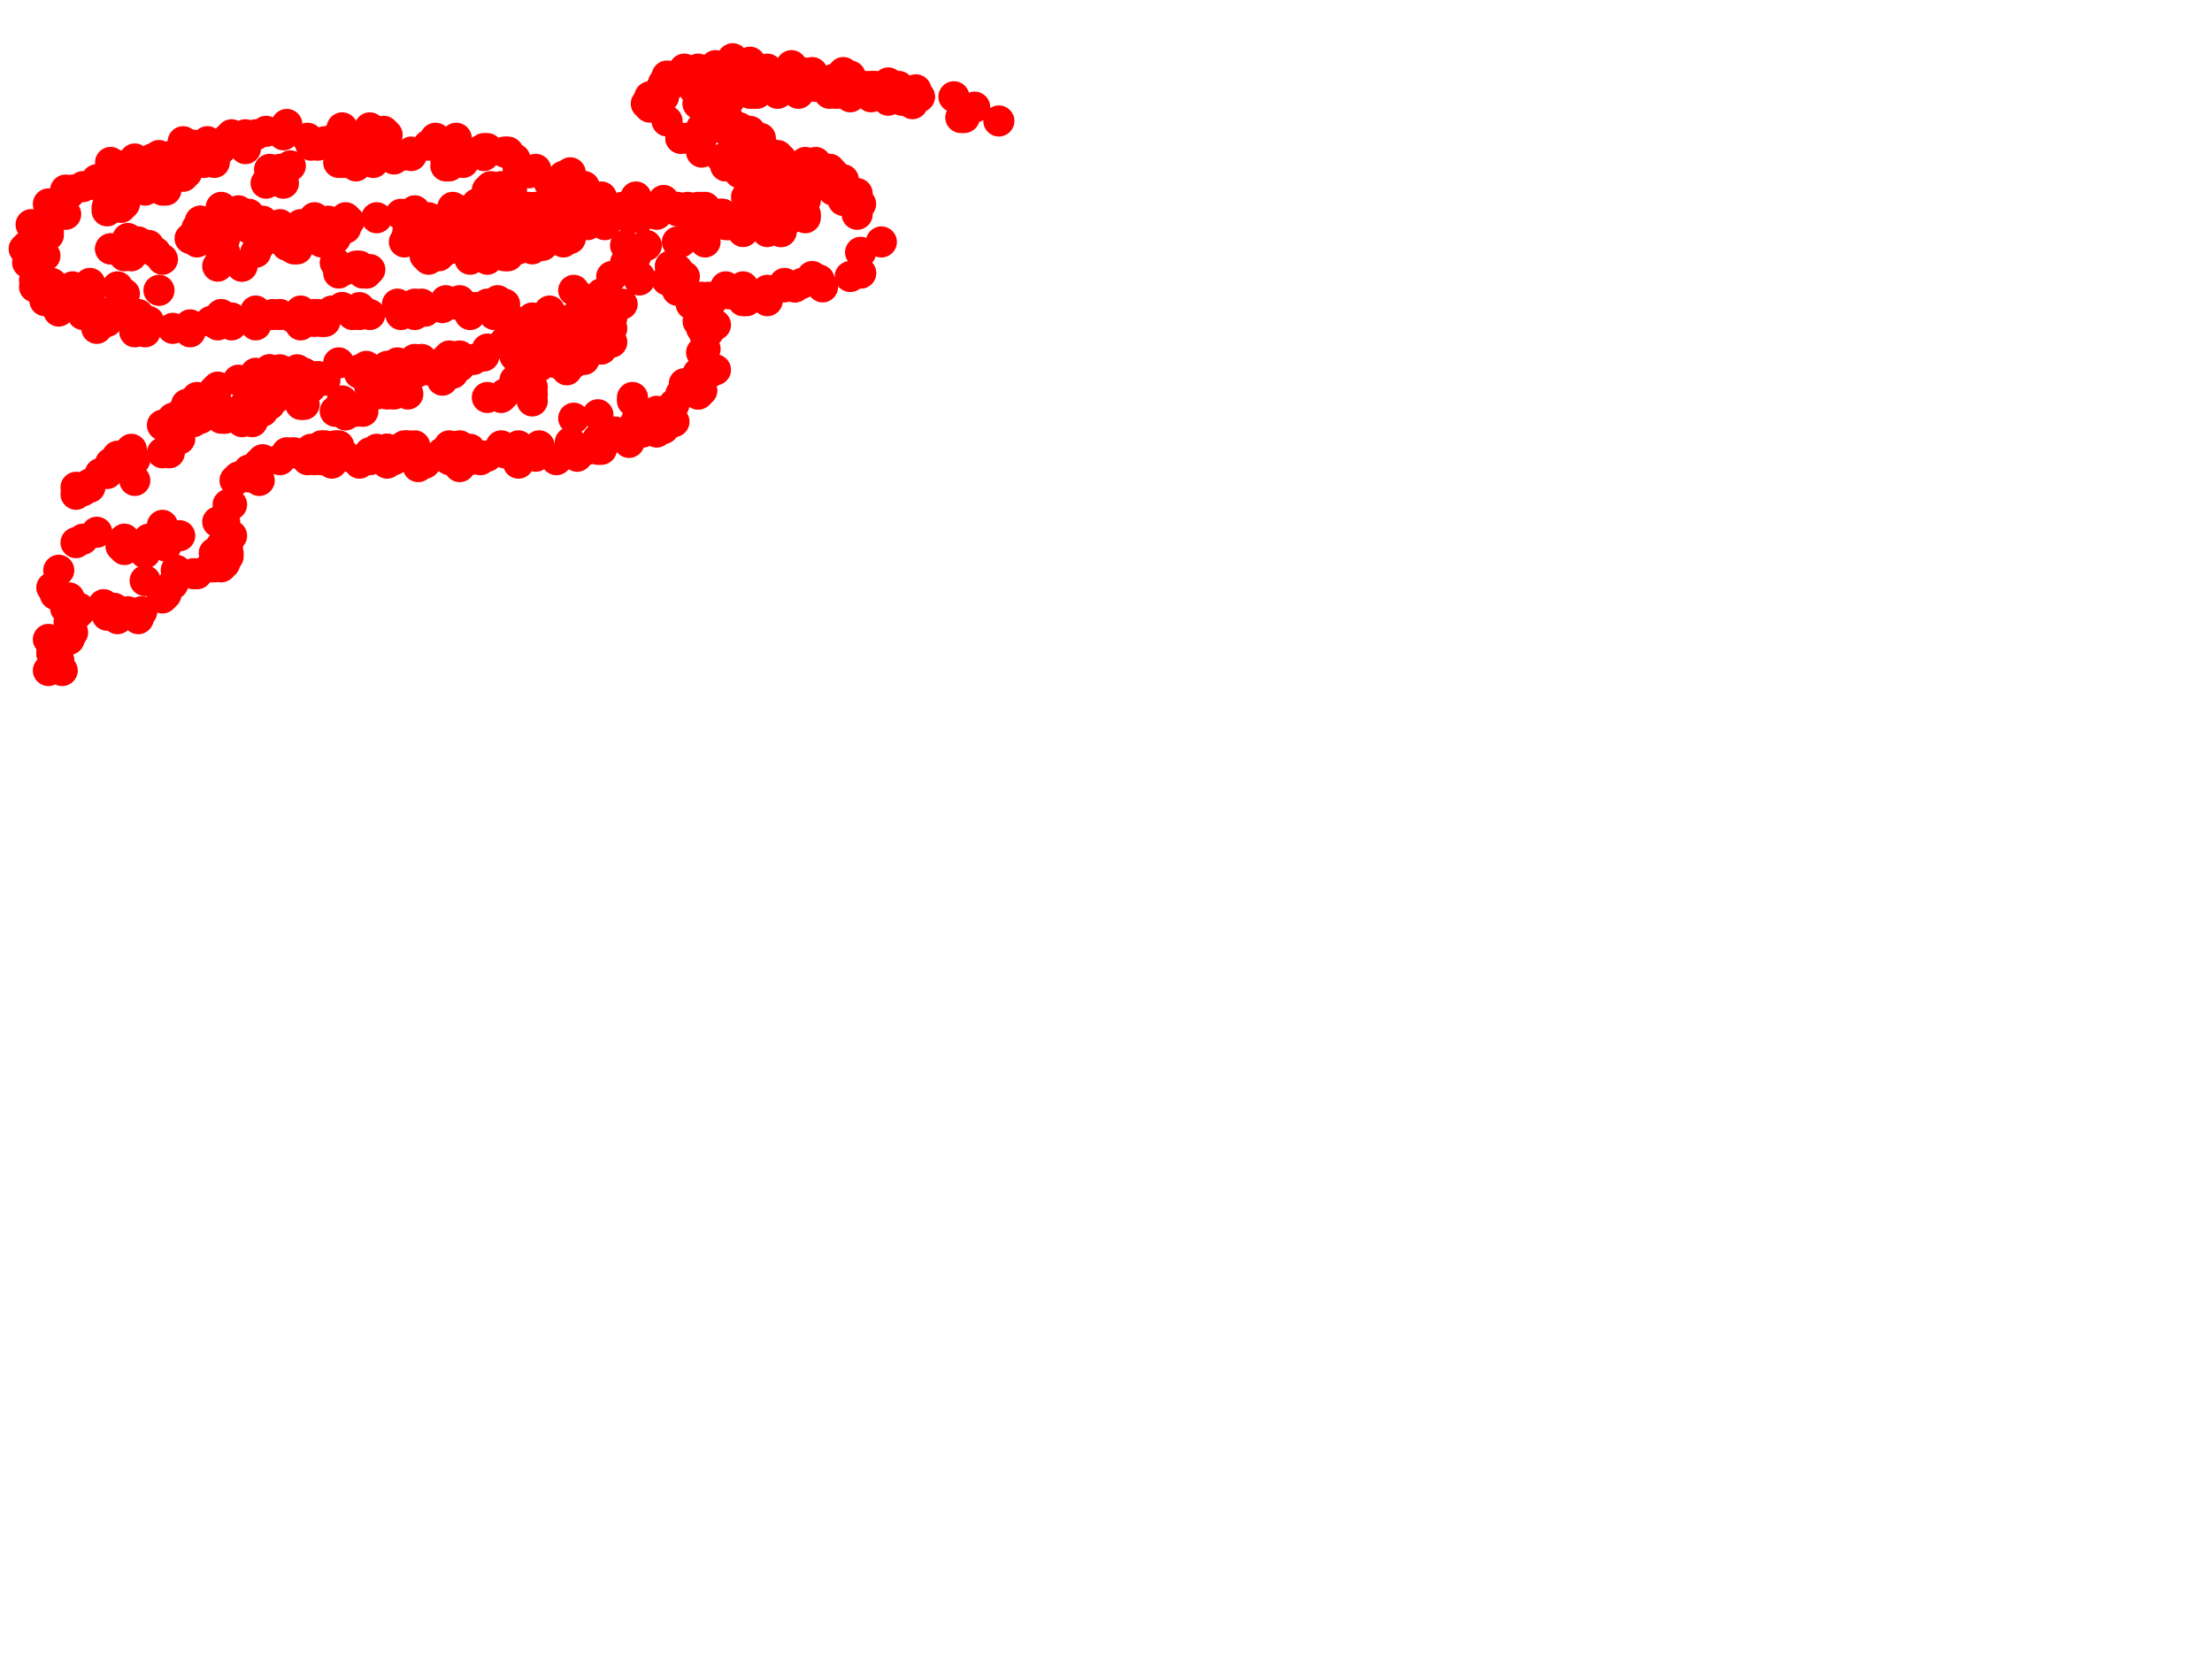 <svg xmlns='http://www.w3.org/2000/svg' version='1.1' width='640' height='480'>
     <g stroke='red' stroke-width='1' fill='red'>
        <circle cx='216' cy='57' r='4'/>
        <circle cx='19' cy='62' r='4'/>
        <circle cx='74' cy='73' r='4'/>
        <circle cx='82' cy='39' r='4'/>
        <circle cx='229' cy='52' r='4'/>
        <circle cx='61' cy='93' r='4'/>
        <circle cx='13' cy='87' r='4'/>
        <circle cx='28' cy='94' r='4'/>
        <circle cx='40' cy='70' r='4'/>
        <circle cx='78' cy='109' r='4'/>
        <circle cx='115' cy='105' r='4'/>
        <circle cx='218' cy='50' r='4'/>
        <circle cx='97' cy='69' r='4'/>
        <circle cx='228' cy='60' r='4'/>
        <circle cx='116' cy='45' r='4'/>
        <circle cx='165' cy='94' r='4'/>
        <circle cx='38' cy='92' r='4'/>
        <circle cx='61' cy='164' r='4'/>
        <circle cx='156' cy='67' r='4'/>
        <circle cx='202' cy='30' r='4'/>
        <circle cx='220' cy='61' r='4'/>
        <circle cx='32' cy='72' r='4'/>
        <circle cx='136' cy='73' r='4'/>
        <circle cx='209' cy='62' r='4'/>
        <circle cx='126' cy='41' r='4'/>
        <circle cx='39' cy='158' r='4'/>
        <circle cx='154' cy='68' r='4'/>
        <circle cx='235' cy='80' r='4'/>
        <circle cx='91' cy='93' r='4'/>
        <circle cx='211' cy='26' r='4'/>
        <circle cx='218' cy='86' r='4'/>
        <circle cx='96' cy='90' r='4'/>
        <circle cx='192' cy='28' r='4'/>
        <circle cx='203' cy='22' r='4'/>
        <circle cx='18' cy='194' r='4'/>
        <circle cx='208' cy='36' r='4'/>
        <circle cx='128' cy='43' r='4'/>
        <circle cx='163' cy='68' r='4'/>
        <circle cx='207' cy='94' r='4'/>
        <circle cx='76' cy='133' r='4'/>
        <circle cx='72' cy='138' r='4'/>
        <circle cx='177' cy='95' r='4'/>
        <circle cx='266' cy='28' r='4'/>
        <circle cx='229' cy='63' r='4'/>
        <circle cx='61' cy='68' r='4'/>
        <circle cx='69' cy='110' r='4'/>
        <circle cx='94' cy='41' r='4'/>
        <circle cx='83' cy='71' r='4'/>
        <circle cx='125' cy='67' r='4'/>
        <circle cx='161' cy='133' r='4'/>
        <circle cx='41' cy='72' r='4'/>
        <circle cx='63' cy='93' r='4'/>
        <circle cx='95' cy='64' r='4'/>
        <circle cx='36' cy='59' r='4'/>
        <circle cx='154' cy='112' r='4'/>
        <circle cx='121' cy='135' r='4'/>
        <circle cx='53' cy='51' r='4'/>
        <circle cx='223' cy='53' r='4'/>
        <circle cx='19' cy='56' r='4'/>
        <circle cx='106' cy='106' r='4'/>
        <circle cx='86' cy='107' r='4'/>
        <circle cx='222' cy='44' r='4'/>
        <circle cx='249' cy='79' r='4'/>
        <circle cx='159' cy='92' r='4'/>
        <circle cx='56' cy='42' r='4'/>
        <circle cx='220' cy='42' r='4'/>
        <circle cx='17' cy='90' r='4'/>
        <circle cx='37' cy='177' r='4'/>
        <circle cx='203' cy='60' r='4'/>
        <circle cx='19' cy='88' r='4'/>
        <circle cx='210' cy='63' r='4'/>
        <circle cx='213' cy='39' r='4'/>
        <circle cx='51' cy='165' r='4'/>
        <circle cx='241' cy='55' r='4'/>
        <circle cx='20' cy='56' r='4'/>
        <circle cx='19' cy='55' r='4'/>
        <circle cx='43' cy='71' r='4'/>
        <circle cx='227' cy='64' r='4'/>
        <circle cx='206' cy='24' r='4'/>
        <circle cx='107' cy='37' r='4'/>
        <circle cx='145' cy='129' r='4'/>
        <circle cx='242' cy='27' r='4'/>
        <circle cx='222' cy='84' r='4'/>
        <circle cx='120' cy='129' r='4'/>
        <circle cx='103' cy='119' r='4'/>
        <circle cx='88' cy='112' r='4'/>
        <circle cx='241' cy='23' r='4'/>
        <circle cx='103' cy='48' r='4'/>
        <circle cx='75' cy='71' r='4'/>
        <circle cx='232' cy='24' r='4'/>
        <circle cx='63' cy='94' r='4'/>
        <circle cx='45' cy='52' r='4'/>
        <circle cx='130' cy='68' r='4'/>
        <circle cx='244' cy='58' r='4'/>
        <circle cx='89' cy='133' r='4'/>
        <circle cx='35' cy='48' r='4'/>
        <circle cx='117' cy='70' r='4'/>
        <circle cx='186' cy='125' r='4'/>
        <circle cx='29' cy='137' r='4'/>
        <circle cx='100' cy='78' r='4'/>
        <circle cx='181' cy='71' r='4'/>
        <circle cx='47' cy='131' r='4'/>
        <circle cx='67' cy='92' r='4'/>
        <circle cx='124' cy='72' r='4'/>
        <circle cx='173' cy='130' r='4'/>
        <circle cx='94' cy='68' r='4'/>
        <circle cx='101' cy='64' r='4'/>
        <circle cx='154' cy='116' r='4'/>
        <circle cx='109' cy='45' r='4'/>
        <circle cx='221' cy='24' r='4'/>
        <circle cx='167' cy='95' r='4'/>
        <circle cx='178' cy='125' r='4'/>
        <circle cx='150' cy='49' r='4'/>
        <circle cx='106' cy='79' r='4'/>
        <circle cx='209' cy='46' r='4'/>
        <circle cx='149' cy='110' r='4'/>
        <circle cx='79' cy='91' r='4'/>
        <circle cx='224' cy='55' r='4'/>
        <circle cx='37' cy='50' r='4'/>
        <circle cx='120' cy='107' r='4'/>
        <circle cx='204' cy='97' r='4'/>
        <circle cx='217' cy='38' r='4'/>
        <circle cx='197' cy='40' r='4'/>
        <circle cx='166' cy='58' r='4'/>
        <circle cx='182' cy='128' r='4'/>
        <circle cx='167' cy='57' r='4'/>
        <circle cx='74' cy='39' r='4'/>
        <circle cx='17' cy='191' r='4'/>
        <circle cx='131' cy='71' r='4'/>
        <circle cx='133' cy='106' r='4'/>
        <circle cx='138' cy='59' r='4'/>
        <circle cx='170' cy='130' r='4'/>
        <circle cx='75' cy='139' r='4'/>
        <circle cx='24' cy='142' r='4'/>
        <circle cx='70' cy='41' r='4'/>
        <circle cx='29' cy='94' r='4'/>
        <circle cx='47' cy='123' r='4'/>
        <circle cx='200' cy='63' r='4'/>
        <circle cx='19' cy='176' r='4'/>
        <circle cx='26' cy='140' r='4'/>
        <circle cx='141' cy='115' r='4'/>
        <circle cx='195' cy='117' r='4'/>
        <circle cx='60' cy='41' r='4'/>
        <circle cx='173' cy='93' r='4'/>
        <circle cx='97' cy='131' r='4'/>
        <circle cx='41' cy='95' r='4'/>
        <circle cx='70' cy='120' r='4'/>
        <circle cx='45' cy='51' r='4'/>
        <circle cx='129' cy='63' r='4'/>
        <circle cx='188' cy='28' r='4'/>
        <circle cx='85' cy='92' r='4'/>
        <circle cx='130' cy='103' r='4'/>
        <circle cx='182' cy='63' r='4'/>
        <circle cx='167' cy='55' r='4'/>
        <circle cx='68' cy='139' r='4'/>
        <circle cx='104' cy='108' r='4'/>
        <circle cx='240' cy='49' r='4'/>
        <circle cx='100' cy='65' r='4'/>
        <circle cx='129' cy='42' r='4'/>
        <circle cx='55' cy='43' r='4'/>
        <circle cx='31' cy='137' r='4'/>
        <circle cx='203' cy='107' r='4'/>
        <circle cx='135' cy='67' r='4'/>
        <circle cx='167' cy='132' r='4'/>
        <circle cx='130' cy='133' r='4'/>
        <circle cx='193' cy='35' r='4'/>
        <circle cx='71' cy='117' r='4'/>
        <circle cx='145' cy='58' r='4'/>
        <circle cx='141' cy='101' r='4'/>
        <circle cx='83' cy='131' r='4'/>
        <circle cx='120' cy='104' r='4'/>
        <circle cx='65' cy='69' r='4'/>
        <circle cx='150' cy='49' r='4'/>
        <circle cx='184' cy='74' r='4'/>
        <circle cx='206' cy='94' r='4'/>
        <circle cx='215' cy='83' r='4'/>
        <circle cx='36' cy='85' r='4'/>
        <circle cx='252' cy='25' r='4'/>
        <circle cx='222' cy='67' r='4'/>
        <circle cx='261' cy='29' r='4'/>
        <circle cx='202' cy='93' r='4'/>
        <circle cx='105' cy='119' r='4'/>
        <circle cx='198' cy='111' r='4'/>
        <circle cx='40' cy='179' r='4'/>
        <circle cx='56' cy='166' r='4'/>
        <circle cx='60' cy='120' r='4'/>
        <circle cx='48' cy='55' r='4'/>
        <circle cx='47' cy='55' r='4'/>
        <circle cx='264' cy='30' r='4'/>
        <circle cx='209' cy='30' r='4'/>
        <circle cx='43' cy='93' r='4'/>
        <circle cx='99' cy='89' r='4'/>
        <circle cx='231' cy='57' r='4'/>
        <circle cx='203' cy='89' r='4'/>
        <circle cx='12' cy='80' r='4'/>
        <circle cx='81' cy='133' r='4'/>
        <circle cx='176' cy='92' r='4'/>
        <circle cx='104' cy='134' r='4'/>
        <circle cx='120' cy='108' r='4'/>
        <circle cx='157' cy='60' r='4'/>
        <circle cx='136' cy='133' r='4'/>
        <circle cx='128' cy='105' r='4'/>
        <circle cx='94' cy='110' r='4'/>
        <circle cx='225' cy='45' r='4'/>
        <circle cx='104' cy='118' r='4'/>
        <circle cx='158' cy='70' r='4'/>
        <circle cx='63' cy='77' r='4'/>
        <circle cx='43' cy='52' r='4'/>
        <circle cx='166' cy='84' r='4'/>
        <circle cx='80' cy='115' r='4'/>
        <circle cx='174' cy='130' r='4'/>
        <circle cx='77' cy='67' r='4'/>
        <circle cx='22' cy='178' r='4'/>
        <circle cx='37' cy='69' r='4'/>
        <circle cx='66' cy='146' r='4'/>
        <circle cx='215' cy='39' r='4'/>
        <circle cx='227' cy='83' r='4'/>
        <circle cx='216' cy='42' r='4'/>
        <circle cx='14' cy='194' r='4'/>
        <circle cx='112' cy='134' r='4'/>
        <circle cx='81' cy='107' r='4'/>
        <circle cx='93' cy='69' r='4'/>
        <circle cx='36' cy='156' r='4'/>
        <circle cx='123' cy='67' r='4'/>
        <circle cx='249' cy='79' r='4'/>
        <circle cx='90' cy='42' r='4'/>
        <circle cx='174' cy='89' r='4'/>
        <circle cx='72' cy='66' r='4'/>
        <circle cx='61' cy='66' r='4'/>
        <circle cx='214' cy='37' r='4'/>
        <circle cx='218' cy='54' r='4'/>
        <circle cx='214' cy='64' r='4'/>
        <circle cx='21' cy='55' r='4'/>
        <circle cx='54' cy='50' r='4'/>
        <circle cx='169' cy='104' r='4'/>
        <circle cx='192' cy='121' r='4'/>
        <circle cx='118' cy='90' r='4'/>
        <circle cx='64' cy='158' r='4'/>
        <circle cx='15' cy='189' r='4'/>
        <circle cx='129' cy='87' r='4'/>
        <circle cx='67' cy='146' r='4'/>
        <circle cx='111' cy='112' r='4'/>
        <circle cx='202' cy='30' r='4'/>
        <circle cx='19' cy='174' r='4'/>
        <circle cx='48' cy='172' r='4'/>
        <circle cx='98' cy='129' r='4'/>
        <circle cx='36' cy='56' r='4'/>
        <circle cx='263' cy='27' r='4'/>
        <circle cx='162' cy='54' r='4'/>
        <circle cx='135' cy='67' r='4'/>
        <circle cx='164' cy='97' r='4'/>
        <circle cx='249' cy='59' r='4'/>
        <circle cx='138' cy='74' r='4'/>
        <circle cx='66' cy='156' r='4'/>
        <circle cx='140' cy='45' r='4'/>
        <circle cx='86' cy='72' r='4'/>
        <circle cx='70' cy='122' r='4'/>
        <circle cx='225' cy='62' r='4'/>
        <circle cx='10' cy='83' r='4'/>
        <circle cx='133' cy='135' r='4'/>
        <circle cx='226' cy='57' r='4'/>
        <circle cx='207' cy='36' r='4'/>
        <circle cx='67' cy='94' r='4'/>
        <circle cx='217' cy='42' r='4'/>
        <circle cx='211' cy='38' r='4'/>
        <circle cx='146' cy='88' r='4'/>
        <circle cx='154' cy='72' r='4'/>
        <circle cx='146' cy='44' r='4'/>
        <circle cx='204' cy='60' r='4'/>
        <circle cx='166' cy='105' r='4'/>
        <circle cx='181' cy='126' r='4'/>
        <circle cx='104' cy='91' r='4'/>
        <circle cx='109' cy='130' r='4'/>
        <circle cx='210' cy='29' r='4'/>
        <circle cx='26' cy='85' r='4'/>
        <circle cx='39' cy='139' r='4'/>
        <circle cx='94' cy='93' r='4'/>
        <circle cx='43' cy='50' r='4'/>
        <circle cx='141' cy='43' r='4'/>
        <circle cx='44' cy='156' r='4'/>
        <circle cx='203' cy='40' r='4'/>
        <circle cx='156' cy='102' r='4'/>
        <circle cx='192' cy='25' r='4'/>
        <circle cx='265' cy='26' r='4'/>
        <circle cx='28' cy='92' r='4'/>
        <circle cx='255' cy='70' r='4'/>
        <circle cx='248' cy='62' r='4'/>
        <circle cx='177' cy='92' r='4'/>
        <circle cx='203' cy='91' r='4'/>
        <circle cx='112' cy='132' r='4'/>
        <circle cx='74' cy='113' r='4'/>
        <circle cx='11' cy='65' r='4'/>
        <circle cx='217' cy='27' r='4'/>
        <circle cx='55' cy='96' r='4'/>
        <circle cx='132' cy='88' r='4'/>
        <circle cx='240' cy='49' r='4'/>
        <circle cx='15' cy='60' r='4'/>
        <circle cx='24' cy='141' r='4'/>
        <circle cx='73' cy='122' r='4'/>
        <circle cx='145' cy='88' r='4'/>
        <circle cx='100' cy='47' r='4'/>
        <circle cx='195' cy='122' r='4'/>
        <circle cx='203' cy='102' r='4'/>
        <circle cx='10' cy='76' r='4'/>
        <circle cx='38' cy='130' r='4'/>
        <circle cx='33' cy='90' r='4'/>
        <circle cx='244' cy='52' r='4'/>
        <circle cx='58' cy='121' r='4'/>
        <circle cx='13' cy='74' r='4'/>
        <circle cx='99' cy='116' r='4'/>
        <circle cx='30' cy='53' r='4'/>
        <circle cx='128' cy='73' r='4'/>
        <circle cx='235' cy='21' r='4'/>
        <circle cx='114' cy='133' r='4'/>
        <circle cx='111' cy='38' r='4'/>
        <circle cx='149' cy='63' r='4'/>
        <circle cx='20' cy='185' r='4'/>
        <circle cx='108' cy='47' r='4'/>
        <circle cx='97' cy='119' r='4'/>
        <circle cx='91' cy='130' r='4'/>
        <circle cx='78' cy='117' r='4'/>
        <circle cx='197' cy='40' r='4'/>
        <circle cx='78' cy='117' r='4'/>
        <circle cx='197' cy='70' r='4'/>
        <circle cx='96' cy='41' r='4'/>
        <circle cx='233' cy='62' r='4'/>
        <circle cx='132' cy='67' r='4'/>
        <circle cx='23' cy='176' r='4'/>
        <circle cx='126' cy='73' r='4'/>
        <circle cx='62' cy='65' r='4'/>
        <circle cx='192' cy='60' r='4'/>
        <circle cx='230' cy='26' r='4'/>
        <circle cx='243' cy='53' r='4'/>
        <circle cx='183' cy='115' r='4'/>
        <circle cx='156' cy='106' r='4'/>
        <circle cx='216' cy='49' r='4'/>
        <circle cx='104' cy='107' r='4'/>
        <circle cx='193' cy='81' r='4'/>
        <circle cx='85' cy='71' r='4'/>
        <circle cx='236' cy='25' r='4'/>
        <circle cx='235' cy='50' r='4'/>
        <circle cx='33' cy='50' r='4'/>
        <circle cx='64' cy='60' r='4'/>
        <circle cx='242' cy='25' r='4'/>
        <circle cx='132' cy='40' r='4'/>
        <circle cx='116' cy='91' r='4'/>
        <circle cx='202' cy='60' r='4'/>
        <circle cx='65' cy='73' r='4'/>
        <circle cx='8' cy='71' r='4'/>
        <circle cx='223' cy='53' r='4'/>
        <circle cx='91' cy='133' r='4'/>
        <circle cx='118' cy='67' r='4'/>
        <circle cx='233' cy='58' r='4'/>
        <circle cx='33' cy='59' r='4'/>
        <circle cx='209' cy='62' r='4'/>
        <circle cx='35' cy='73' r='4'/>
        <circle cx='90' cy='112' r='4'/>
        <circle cx='127' cy='74' r='4'/>
        <circle cx='52' cy='121' r='4'/>
        <circle cx='237' cy='81' r='4'/>
        <circle cx='165' cy='129' r='4'/>
        <circle cx='15' cy='170' r='4'/>
        <circle cx='97' cy='76' r='4'/>
        <circle cx='93' cy='129' r='4'/>
        <circle cx='164' cy='96' r='4'/>
        <circle cx='99' cy='89' r='4'/>
        <circle cx='69' cy='138' r='4'/>
        <circle cx='185' cy='63' r='4'/>
        <circle cx='99' cy='118' r='4'/>
        <circle cx='194' cy='77' r='4'/>
        <circle cx='57' cy='66' r='4'/>
        <circle cx='202' cy='114' r='4'/>
        <circle cx='166' cy='65' r='4'/>
        <circle cx='14' cy='59' r='4'/>
        <circle cx='26' cy='82' r='4'/>
        <circle cx='140' cy='69' r='4'/>
        <circle cx='261' cy='27' r='4'/>
        <circle cx='120' cy='67' r='4'/>
        <circle cx='141' cy='55' r='4'/>
        <circle cx='129' cy='107' r='4'/>
        <circle cx='196' cy='60' r='4'/>
        <circle cx='165' cy='128' r='4'/>
        <circle cx='99' cy='47' r='4'/>
        <circle cx='87' cy='90' r='4'/>
        <circle cx='207' cy='107' r='4'/>
        <circle cx='276' cy='28' r='4'/>
        <circle cx='144' cy='87' r='4'/>
        <circle cx='196' cy='78' r='4'/>
        <circle cx='62' cy='113' r='4'/>
        <circle cx='220' cy='40' r='4'/>
        <circle cx='133' cy='43' r='4'/>
        <circle cx='226' cy='67' r='4'/>
        <circle cx='55' cy='94' r='4'/>
        <circle cx='71' cy='43' r='4'/>
        <circle cx='66' cy='160' r='4'/>
        <circle cx='34' cy='179' r='4'/>
        <circle cx='89' cy='40' r='4'/>
        <circle cx='92' cy='109' r='4'/>
        <circle cx='75' cy='113' r='4'/>
        <circle cx='119' cy='44' r='4'/>
        <circle cx='153' cy='61' r='4'/>
        <circle cx='66' cy='157' r='4'/>
        <circle cx='34' cy='132' r='4'/>
        <circle cx='101' cy='119' r='4'/>
        <circle cx='180' cy='88' r='4'/>
        <circle cx='192' cy='24' r='4'/>
        <circle cx='41' cy='177' r='4'/>
        <circle cx='30' cy='175' r='4'/>
        <circle cx='47' cy='152' r='4'/>
        <circle cx='99' cy='37' r='4'/>
        <circle cx='106' cy='45' r='4'/>
        <circle cx='134' cy='61' r='4'/>
        <circle cx='98' cy='47' r='4'/>
        <circle cx='50' cy='169' r='4'/>
        <circle cx='150' cy='72' r='4'/>
        <circle cx='225' cy='56' r='4'/>
        <circle cx='31' cy='91' r='4'/>
        <circle cx='215' cy='38' r='4'/>
        <circle cx='10' cy='81' r='4'/>
        <circle cx='49' cy='51' r='4'/>
        <circle cx='138' cy='44' r='4'/>
        <circle cx='107' cy='131' r='4'/>
        <circle cx='21' cy='183' r='4'/>
        <circle cx='78' cy='69' r='4'/>
        <circle cx='289' cy='35' r='4'/>
        <circle cx='77' cy='38' r='4'/>
        <circle cx='194' cy='77' r='4'/>
        <circle cx='174' cy='85' r='4'/>
        <circle cx='233' cy='63' r='4'/>
        <circle cx='43' cy='156' r='4'/>
        <circle cx='141' cy='88' r='4'/>
        <circle cx='207' cy='29' r='4'/>
        <circle cx='72' cy='62' r='4'/>
        <circle cx='164' cy='107' r='4'/>
        <circle cx='98' cy='105' r='4'/>
        <circle cx='32' cy='47' r='4'/>
        <circle cx='59' cy='47' r='4'/>
        <circle cx='165' cy='64' r='4'/>
        <circle cx='175' cy='128' r='4'/>
        <circle cx='93' cy='93' r='4'/>
        <circle cx='52' cy='127' r='4'/>
        <circle cx='238' cy='83' r='4'/>
        <circle cx='104' cy='77' r='4'/>
        <circle cx='226' cy='46' r='4'/>
        <circle cx='175' cy='65' r='4'/>
        <circle cx='35' cy='60' r='4'/>
        <circle cx='35' cy='85' r='4'/>
        <circle cx='197' cy='114' r='4'/>
        <circle cx='129' cy='104' r='4'/>
        <circle cx='159' cy='53' r='4'/>
        <circle cx='227' cy='82' r='4'/>
        <circle cx='39' cy='133' r='4'/>
        <circle cx='56' cy='44' r='4'/>
        <circle cx='137' cy='72' r='4'/>
        <circle cx='155' cy='60' r='4'/>
        <circle cx='202' cy='114' r='4'/>
        <circle cx='232' cy='21' r='4'/>
        <circle cx='166' cy='92' r='4'/>
        <circle cx='226' cy='67' r='4'/>
        <circle cx='71' cy='39' r='4'/>
        <circle cx='95' cy='65' r='4'/>
        <circle cx='105' cy='79' r='4'/>
        <circle cx='214' cy='50' r='4'/>
        <circle cx='42' cy='96' r='4'/>
        <circle cx='204' cy='37' r='4'/>
        <circle cx='210' cy='65' r='4'/>
        <circle cx='53' cy='41' r='4'/>
        <circle cx='160' cy='96' r='4'/>
        <circle cx='141' cy='132' r='4'/>
        <circle cx='107' cy='133' r='4'/>
        <circle cx='190' cy='125' r='4'/>
        <circle cx='155' cy='132' r='4'/>
        <circle cx='90' cy='130' r='4'/>
        <circle cx='107' cy='78' r='4'/>
        <circle cx='217' cy='24' r='4'/>
        <circle cx='16' cy='88' r='4'/>
        <circle cx='20' cy='180' r='4'/>
        <circle cx='192' cy='124' r='4'/>
        <circle cx='137' cy='72' r='4'/>
        <circle cx='262' cy='27' r='4'/>
        <circle cx='81' cy='65' r='4'/>
        <circle cx='92' cy='91' r='4'/>
        <circle cx='215' cy='67' r='4'/>
        <circle cx='227' cy='21' r='4'/>
        <circle cx='104' cy='43' r='4'/>
        <circle cx='214' cy='39' r='4'/>
        <circle cx='147' cy='44' r='4'/>
        <circle cx='221' cy='86' r='4'/>
        <circle cx='107' cy='91' r='4'/>
        <circle cx='164' cy='98' r='4'/>
        <circle cx='102' cy='91' r='4'/>
        <circle cx='223' cy='53' r='4'/>
        <circle cx='15' cy='189' r='4'/>
        <circle cx='41' cy='159' r='4'/>
        <circle cx='158' cy='104' r='4'/>
        <circle cx='204' cy='101' r='4'/>
        <circle cx='205' cy='96' r='4'/>
        <circle cx='260' cy='25' r='4'/>
        <circle cx='157' cy='71' r='4'/>
        <circle cx='166' cy='121' r='4'/>
        <circle cx='58' cy='121' r='4'/>
        <circle cx='18' cy='60' r='4'/>
        <circle cx='131' cy='60' r='4'/>
        <circle cx='91' cy='91' r='4'/>
        <circle cx='139' cy='66' r='4'/>
        <circle cx='207' cy='19' r='4'/>
        <circle cx='205' cy='108' r='4'/>
        <circle cx='192' cy='58' r='4'/>
        <circle cx='203' cy='63' r='4'/>
        <circle cx='129' cy='46' r='4'/>
        <circle cx='134' cy='72' r='4'/>
        <circle cx='202' cy='23' r='4'/>
        <circle cx='211' cy='85' r='4'/>
        <circle cx='136' cy='75' r='4'/>
        <circle cx='61' cy='115' r='4'/>
        <circle cx='128' cy='107' r='4'/>
        <circle cx='15' cy='82' r='4'/>
        <circle cx='218' cy='24' r='4'/>
        <circle cx='62' cy='43' r='4'/>
        <circle cx='13' cy='85' r='4'/>
        <circle cx='160' cy='103' r='4'/>
        <circle cx='21' cy='83' r='4'/>
        <circle cx='159' cy='66' r='4'/>
        <circle cx='34' cy='83' r='4'/>
        <circle cx='40' cy='54' r='4'/>
        <circle cx='66' cy='40' r='4'/>
        <circle cx='196' cy='84' r='4'/>
        <circle cx='28' cy='52' r='4'/>
        <circle cx='63' cy='71' r='4'/>
        <circle cx='119' cy='45' r='4'/>
        <circle cx='112' cy='39' r='4'/>
        <circle cx='31' cy='61' r='4'/>
        <circle cx='164' cy='94' r='4'/>
        <circle cx='150' cy='129' r='4'/>
        <circle cx='146' cy='69' r='4'/>
        <circle cx='240' cy='27' r='4'/>
        <circle cx='82' cy='111' r='4'/>
        <circle cx='152' cy='104' r='4'/>
        <circle cx='39' cy='96' r='4'/>
        <circle cx='244' cy='21' r='4'/>
        <circle cx='211' cy='65' r='4'/>
        <circle cx='187' cy='71' r='4'/>
        <circle cx='213' cy='48' r='4'/>
        <circle cx='147' cy='65' r='4'/>
        <circle cx='185' cy='80' r='4'/>
        <circle cx='229' cy='59' r='4'/>
        <circle cx='32' cy='177' r='4'/>
        <circle cx='16' cy='188' r='4'/>
        <circle cx='77' cy='53' r='4'/>
        <circle cx='199' cy='40' r='4'/>
        <circle cx='28' cy='95' r='4'/>
        <circle cx='145' cy='54' r='4'/>
        <circle cx='172' cy='95' r='4'/>
        <circle cx='81' cy='38' r='4'/>
        <circle cx='279' cy='34' r='4'/>
        <circle cx='155' cy='130' r='4'/>
        <circle cx='112' cy='130' r='4'/>
        <circle cx='98' cy='79' r='4'/>
        <circle cx='136' cy='91' r='4'/>
        <circle cx='147' cy='74' r='4'/>
        <circle cx='88' cy='132' r='4'/>
        <circle cx='173' cy='127' r='4'/>
        <circle cx='169' cy='92' r='4'/>
        <circle cx='12' cy='65' r='4'/>
        <circle cx='165' cy='104' r='4'/>
        <circle cx='139' cy='66' r='4'/>
        <circle cx='148' cy='55' r='4'/>
        <circle cx='53' cy='42' r='4'/>
        <circle cx='112' cy='130' r='4'/>
        <circle cx='88' cy='108' r='4'/>
        <circle cx='210' cy='83' r='4'/>
        <circle cx='65' cy='121' r='4'/>
        <circle cx='103' cy='77' r='4'/>
        <circle cx='65' cy='163' r='4'/>
        <circle cx='111' cy='108' r='4'/>
        <circle cx='211' cy='35' r='4'/>
        <circle cx='212' cy='40' r='4'/>
        <circle cx='67' cy='155' r='4'/>
        <circle cx='190' cy='62' r='4'/>
        <circle cx='195' cy='82' r='4'/>
        <circle cx='121' cy='68' r='4'/>
        <circle cx='203' cy='86' r='4'/>
        <circle cx='195' cy='24' r='4'/>
        <circle cx='202' cy='108' r='4'/>
        <circle cx='133' cy='103' r='4'/>
        <circle cx='171' cy='60' r='4'/>
        <circle cx='96' cy='134' r='4'/>
        <circle cx='112' cy='114' r='4'/>
        <circle cx='93' cy='70' r='4'/>
        <circle cx='177' cy='80' r='4'/>
        <circle cx='124' cy='42' r='4'/>
        <circle cx='75' cy='134' r='4'/>
        <circle cx='22' cy='157' r='4'/>
        <circle cx='22' cy='143' r='4'/>
        <circle cx='46' cy='84' r='4'/>
        <circle cx='216' cy='87' r='4'/>
        <circle cx='62' cy='47' r='4'/>
        <circle cx='143' cy='88' r='4'/>
        <circle cx='203' cy='113' r='4'/>
        <circle cx='203' cy='37' r='4'/>
        <circle cx='165' cy='50' r='4'/>
        <circle cx='203' cy='44' r='4'/>
        <circle cx='70' cy='77' r='4'/>
        <circle cx='148' cy='71' r='4'/>
        <circle cx='76' cy='119' r='4'/>
        <circle cx='64' cy='91' r='4'/>
        <circle cx='138' cy='89' r='4'/>
        <circle cx='204' cy='90' r='4'/>
        <circle cx='223' cy='54' r='4'/>
        <circle cx='29' cy='54' r='4'/>
        <circle cx='22' cy='141' r='4'/>
        <circle cx='232' cy='82' r='4'/>
        <circle cx='152' cy='103' r='4'/>
        <circle cx='133' cy='68' r='4'/>
        <circle cx='229' cy='19' r='4'/>
        <circle cx='174' cy='57' r='4'/>
        <circle cx='166' cy='131' r='4'/>
        <circle cx='61' cy='67' r='4'/>
        <circle cx='85' cy='131' r='4'/>
        <circle cx='130' cy='106' r='4'/>
        <circle cx='224' cy='58' r='4'/>
        <circle cx='49' cy='123' r='4'/>
        <circle cx='105' cy='90' r='4'/>
        <circle cx='219' cy='27' r='4'/>
        <circle cx='217' cy='64' r='4'/>
        <circle cx='54' cy='119' r='4'/>
        <circle cx='241' cy='50' r='4'/>
        <circle cx='42' cy='47' r='4'/>
        <circle cx='128' cy='89' r='4'/>
        <circle cx='180' cy='60' r='4'/>
        <circle cx='183' cy='116' r='4'/>
        <circle cx='66' cy='161' r='4'/>
        <circle cx='248' cy='56' r='4'/>
        <circle cx='64' cy='164' r='4'/>
        <circle cx='126' cy='69' r='4'/>
        <circle cx='64' cy='43' r='4'/>
        <circle cx='45' cy='73' r='4'/>
        <circle cx='82' cy='53' r='4'/>
        <circle cx='226' cy='57' r='4'/>
        <circle cx='76' cy='64' r='4'/>
        <circle cx='115' cy='89' r='4'/>
        <circle cx='62' cy='160' r='4'/>
        <circle cx='155' cy='49' r='4'/>
        <circle cx='107' cy='112' r='4'/>
        <circle cx='36' cy='74' r='4'/>
        <circle cx='181' cy='76' r='4'/>
        <circle cx='40' cy='91' r='4'/>
        <circle cx='107' cy='38' r='4'/>
        <circle cx='133' cy='129' r='4'/>
        <circle cx='16' cy='172' r='4'/>
        <circle cx='81' cy='91' r='4'/>
        <circle cx='252' cy='28' r='4'/>
        <circle cx='227' cy='21' r='4'/>
        <circle cx='176' cy='89' r='4'/>
        <circle cx='128' cy='132' r='4'/>
        <circle cx='85' cy='72' r='4'/>
        <circle cx='206' cy='87' r='4'/>
        <circle cx='250' cy='25' r='4'/>
        <circle cx='157' cy='69' r='4'/>
        <circle cx='191' cy='26' r='4'/>
        <circle cx='137' cy='89' r='4'/>
        <circle cx='154' cy='96' r='4'/>
        <circle cx='81' cy='112' r='4'/>
        <circle cx='197' cy='61' r='4'/>
        <circle cx='210' cy='48' r='4'/>
        <circle cx='20' cy='177' r='4'/>
        <circle cx='146' cy='74' r='4'/>
        <circle cx='13' cy='84' r='4'/>
        <circle cx='131' cy='69' r='4'/>
        <circle cx='35' cy='85' r='4'/>
        <circle cx='166' cy='99' r='4'/>
        <circle cx='56' cy='45' r='4'/>
        <circle cx='83' cy='36' r='4'/>
        <circle cx='161' cy='105' r='4'/>
        <circle cx='233' cy='57' r='4'/>
        <circle cx='147' cy='58' r='4'/>
        <circle cx='36' cy='159' r='4'/>
        <circle cx='125' cy='106' r='4'/>
        <circle cx='246' cy='28' r='4'/>
        <circle cx='57' cy='115' r='4'/>
        <circle cx='92' cy='109' r='4'/>
        <circle cx='231' cy='27' r='4'/>
        <circle cx='152' cy='63' r='4'/>
        <circle cx='63' cy='44' r='4'/>
        <circle cx='14' cy='68' r='4'/>
        <circle cx='141' cy='75' r='4'/>
        <circle cx='187' cy='30' r='4'/>
        <circle cx='184' cy='57' r='4'/>
        <circle cx='210' cy='48' r='4'/>
        <circle cx='215' cy='84' r='4'/>
        <circle cx='169' cy='54' r='4'/>
        <circle cx='80' cy='110' r='4'/>
        <circle cx='91' cy='63' r='4'/>
        <circle cx='31' cy='60' r='4'/>
        <circle cx='162' cy='61' r='4'/>
        <circle cx='28' cy='90' r='4'/>
        <circle cx='177' cy='99' r='4'/>
        <circle cx='236' cy='47' r='4'/>
        <circle cx='51' cy='127' r='4'/>
        <circle cx='63' cy='63' r='4'/>
        <circle cx='246' cy='22' r='4'/>
        <circle cx='38' cy='74' r='4'/>
        <circle cx='132' cy='45' r='4'/>
        <circle cx='64' cy='121' r='4'/>
        <circle cx='144' cy='61' r='4'/>
        <circle cx='97' cy='40' r='4'/>
        <circle cx='42' cy='51' r='4'/>
        <circle cx='230' cy='62' r='4'/>
        <circle cx='123' cy='73' r='4'/>
        <circle cx='204' cy='70' r='4'/>
        <circle cx='71' cy='42' r='4'/>
        <circle cx='214' cy='41' r='4'/>
        <circle cx='221' cy='63' r='4'/>
        <circle cx='146' cy='131' r='4'/>
        <circle cx='63' cy='117' r='4'/>
        <circle cx='222' cy='20' r='4'/>
        <circle cx='173' cy='120' r='4'/>
        <circle cx='97' cy='129' r='4'/>
        <circle cx='118' cy='129' r='4'/>
        <circle cx='170' cy='65' r='4'/>
        <circle cx='58' cy='64' r='4'/>
        <circle cx='14' cy='67' r='4'/>
        <circle cx='65' cy='151' r='4'/>
        <circle cx='198' cy='80' r='4'/>
        <circle cx='19' cy='174' r='4'/>
        <circle cx='70' cy='77' r='4'/>
        <circle cx='17' cy='89' r='4'/>
        <circle cx='266' cy='28' r='4'/>
        <circle cx='126' cy='106' r='4'/>
        <circle cx='24' cy='91' r='4'/>
        <circle cx='33' cy='58' r='4'/>
        <circle cx='76' cy='111' r='4'/>
        <circle cx='169' cy='54' r='4'/>
        <circle cx='199' cy='60' r='4'/>
        <circle cx='87' cy='117' r='4'/>
        <circle cx='149' cy='103' r='4'/>
        <circle cx='109' cy='114' r='4'/>
        <circle cx='185' cy='81' r='4'/>
        <circle cx='100' cy='120' r='4'/>
        <circle cx='143' cy='60' r='4'/>
        <circle cx='74' cy='90' r='4'/>
        <circle cx='61' cy='45' r='4'/>
        <circle cx='115' cy='88' r='4'/>
        <circle cx='129' cy='48' r='4'/>
        <circle cx='18' cy='173' r='4'/>
        <circle cx='123' cy='134' r='4'/>
        <circle cx='32' cy='72' r='4'/>
        <circle cx='111' cy='133' r='4'/>
        <circle cx='234' cy='48' r='4'/>
        <circle cx='124' cy='75' r='4'/>
        <circle cx='118' cy='114' r='4'/>
        <circle cx='48' cy='50' r='4'/>
        <circle cx='205' cy='107' r='4'/>
        <circle cx='100' cy='66' r='4'/>
        <circle cx='81' cy='38' r='4'/>
        <circle cx='257' cy='24' r='4'/>
        <circle cx='171' cy='97' r='4'/>
        <circle cx='54' cy='117' r='4'/>
        <circle cx='70' cy='62' r='4'/>
        <circle cx='134' cy='47' r='4'/>
        <circle cx='140' cy='132' r='4'/>
        <circle cx='209' cy='29' r='4'/>
        <circle cx='137' cy='104' r='4'/>
        <circle cx='234' cy='48' r='4'/>
        <circle cx='211' cy='26' r='4'/>
        <circle cx='92' cy='42' r='4'/>
        <circle cx='90' cy='109' r='4'/>
        <circle cx='63' cy='151' r='4'/>
        <circle cx='145' cy='115' r='4'/>
        <circle cx='186' cy='121' r='4'/>
        <circle cx='118' cy='106' r='4'/>
        <circle cx='161' cy='55' r='4'/>
        <circle cx='104' cy='89' r='4'/>
        <circle cx='211' cy='29' r='4'/>
        <circle cx='137' cy='61' r='4'/>
        <circle cx='123' cy='74' r='4'/>
        <circle cx='142' cy='60' r='4'/>
        <circle cx='122' cy='88' r='4'/>
        <circle cx='230' cy='83' r='4'/>
        <circle cx='166' cy='62' r='4'/>
        <circle cx='130' cy='129' r='4'/>
        <circle cx='215' cy='87' r='4'/>
        <circle cx='207' cy='20' r='4'/>
        <circle cx='33' cy='176' r='4'/>
        <circle cx='225' cy='24' r='4'/>
        <circle cx='72' cy='136' r='4'/>
        <circle cx='24' cy='54' r='4'/>
        <circle cx='32' cy='134' r='4'/>
        <circle cx='32' cy='58' r='4'/>
        <circle cx='124' cy='106' r='4'/>
        <circle cx='28' cy='154' r='4'/>
        <circle cx='126' cy='40' r='4'/>
        <circle cx='88' cy='117' r='4'/>
        <circle cx='109' cy='63' r='4'/>
        <circle cx='94' cy='133' r='4'/>
        <circle cx='150' cy='111' r='4'/>
        <circle cx='212' cy='17' r='4'/>
        <circle cx='203' cy='94' r='4'/>
        <circle cx='111' cy='113' r='4'/>
        <circle cx='229' cy='55' r='4'/>
        <circle cx='190' cy='119' r='4'/>
        <circle cx='156' cy='67' r='4'/>
        <circle cx='128' cy='110' r='4'/>
        <circle cx='150' cy='104' r='4'/>
        <circle cx='168' cy='86' r='4'/>
        <circle cx='173' cy='63' r='4'/>
        <circle cx='36' cy='132' r='4'/>
        <circle cx='255' cy='25' r='4'/>
        <circle cx='30' cy='175' r='4'/>
        <circle cx='212' cy='27' r='4'/>
        <circle cx='120' cy='88' r='4'/>
        <circle cx='10' cy='74' r='4'/>
        <circle cx='123' cy='90' r='4'/>
        <circle cx='165' cy='69' r='4'/>
        <circle cx='208' cy='21' r='4'/>
        <circle cx='230' cy='60' r='4'/>
        <circle cx='205' cy='37' r='4'/>
        <circle cx='184' cy='122' r='4'/>
        <circle cx='141' cy='73' r='4'/>
        <circle cx='133' cy='87' r='4'/>
        <circle cx='57' cy='166' r='4'/>
        <circle cx='42' cy='160' r='4'/>
        <circle cx='189' cy='30' r='4'/>
        <circle cx='9' cy='65' r='4'/>
        <circle cx='120' cy='91' r='4'/>
        <circle cx='208' cy='62' r='4'/>
        <circle cx='78' cy='107' r='4'/>
        <circle cx='242' cy='24' r='4'/>
        <circle cx='47' cy='75' r='4'/>
        <circle cx='42' cy='168' r='4'/>
        <circle cx='48' cy='158' r='4'/>
        <circle cx='53' cy='42' r='4'/>
        <circle cx='136' cy='130' r='4'/>
        <circle cx='226' cy='64' r='4'/>
        <circle cx='218' cy='27' r='4'/>
        <circle cx='54' cy='95' r='4'/>
        <circle cx='23' cy='177' r='4'/>
        <circle cx='35' cy='158' r='4'/>
        <circle cx='203' cy='95' r='4'/>
        <circle cx='233' cy='47' r='4'/>
        <circle cx='81' cy='110' r='4'/>
        <circle cx='257' cy='29' r='4'/>
        <circle cx='76' cy='134' r='4'/>
        <circle cx='62' cy='164' r='4'/>
        <circle cx='155' cy='103' r='4'/>
        <circle cx='17' cy='165' r='4'/>
        <circle cx='62' cy='117' r='4'/>
        <circle cx='24' cy='156' r='4'/>
        <circle cx='106' cy='79' r='4'/>
        <circle cx='207' cy='35' r='4'/>
        <circle cx='87' cy='65' r='4'/>
        <circle cx='160' cy='98' r='4'/>
        <circle cx='62' cy='93' r='4'/>
        <circle cx='98' cy='67' r='4'/>
        <circle cx='282' cy='31' r='4'/>
        <circle cx='140' cy='103' r='4'/>
        <circle cx='69' cy='61' r='4'/>
        <circle cx='205' cy='63' r='4'/>
        <circle cx='46' cy='45' r='4'/>
        <circle cx='34' cy='135' r='4'/>
        <circle cx='130' cy='72' r='4'/>
        <circle cx='140' cy='43' r='4'/>
        <circle cx='196' cy='61' r='4'/>
        <circle cx='142' cy='54' r='4'/>
        <circle cx='17' cy='59' r='4'/>
        <circle cx='174' cy='101' r='4'/>
        <circle cx='117' cy='112' r='4'/>
        <circle cx='26' cy='89' r='4'/>
        <circle cx='37' cy='131' r='4'/>
        <circle cx='153' cy='50' r='4'/>
        <circle cx='201' cy='25' r='4'/>
        <circle cx='128' cy='72' r='4'/>
        <circle cx='49' cy='131' r='4'/>
        <circle cx='114' cy='114' r='4'/>
        <circle cx='58' cy='64' r='4'/>
        <circle cx='50' cy='121' r='4'/>
        <circle cx='33' cy='49' r='4'/>
        <circle cx='52' cy='120' r='4'/>
        <circle cx='161' cy='98' r='4'/>
        <circle cx='65' cy='121' r='4'/>
        <circle cx='67' cy='39' r='4'/>
        <circle cx='128' cy='131' r='4'/>
        <circle cx='98' cy='77' r='4'/>
        <circle cx='159' cy='90' r='4'/>
        <circle cx='115' cy='131' r='4'/>
        <circle cx='208' cy='31' r='4'/>
        <circle cx='153' cy='60' r='4'/>
        <circle cx='94' cy='129' r='4'/>
        <circle cx='143' cy='91' r='4'/>
        <circle cx='63' cy='44' r='4'/>
        <circle cx='154' cy='92' r='4'/>
        <circle cx='55' cy='69' r='4'/>
        <circle cx='20' cy='173' r='4'/>
        <circle cx='123' cy='107' r='4'/>
        <circle cx='57' cy='70' r='4'/>
        <circle cx='48' cy='154' r='4'/>
        <circle cx='219' cy='24' r='4'/>
        <circle cx='66' cy='63' r='4'/>
        <circle cx='120' cy='61' r='4'/>
        <circle cx='78' cy='49' r='4'/>
        <circle cx='112' cy='130' r='4'/>
        <circle cx='210' cy='30' r='4'/>
        <circle cx='56' cy='122' r='4'/>
        <circle cx='148' cy='61' r='4'/>
        <circle cx='198' cy='20' r='4'/>
        <circle cx='112' cy='106' r='4'/>
        <circle cx='82' cy='113' r='4'/>
        <circle cx='203' cy='107' r='4'/>
        <circle cx='100' cy='63' r='4'/>
        <circle cx='87' cy='94' r='4'/>
        <circle cx='8' cy='76' r='4'/>
        <circle cx='131' cy='108' r='4'/>
        <circle cx='202' cy='20' r='4'/>
        <circle cx='229' cy='52' r='4'/>
        <circle cx='222' cy='87' r='4'/>
        <circle cx='93' cy='133' r='4'/>
        <circle cx='156' cy='129' r='4'/>
        <circle cx='201' cy='26' r='4'/>
        <circle cx='148' cy='130' r='4'/>
        <circle cx='39' cy='46' r='4'/>
        <circle cx='151' cy='130' r='4'/>
        <circle cx='230' cy='26' r='4'/>
        <circle cx='90' cy='132' r='4'/>
        <circle cx='14' cy='185' r='4'/>
        <circle cx='111' cy='43' r='4'/>
        <circle cx='213' cy='37' r='4'/>
        <circle cx='152' cy='64' r='4'/>
        <circle cx='44' cy='46' r='4'/>
        <circle cx='178' cy='62' r='4'/>
        <circle cx='219' cy='64' r='4'/>
        <circle cx='253' cy='25' r='4'/>
        <circle cx='31' cy='178' r='4'/>
        <circle cx='47' cy='173' r='4'/>
        <circle cx='163' cy='70' r='4'/>
        <circle cx='34' cy='48' r='4'/>
        <circle cx='63' cy='112' r='4'/>
        <circle cx='131' cy='71' r='4'/>
        <circle cx='188' cy='31' r='4'/>
        <circle cx='86' cy='69' r='4'/>
        <circle cx='225' cy='27' r='4'/>
        <circle cx='149' cy='93' r='4'/>
        <circle cx='149' cy='46' r='4'/>
        <circle cx='74' cy='94' r='4'/>
        <circle cx='146' cy='99' r='4'/>
        <circle cx='193' cy='22' r='4'/>
        <circle cx='205' cy='86' r='4'/>
        <circle cx='52' cy='155' r='4'/>
        <circle cx='149' cy='69' r='4'/>
        <circle cx='124' cy='63' r='4'/>
        <circle cx='127' cy='71' r='4'/>
        <circle cx='249' cy='73' r='4'/>
        <circle cx='84' cy='48' r='4'/>
        <circle cx='53' cy='47' r='4'/>
        <circle cx='31' cy='93' r='4'/>
        <circle cx='28' cy='91' r='4'/>
        <circle cx='173' cy='96' r='4'/>
        <circle cx='130' cy='43' r='4'/>
        <circle cx='113' cy='106' r='4'/>
        <circle cx='50' cy='95' r='4'/>
        <circle cx='128' cy='43' r='4'/>
        <circle cx='114' cy='46' r='4'/>
        <circle cx='150' cy='134' r='4'/>
        <circle cx='203' cy='113' r='4'/>
        <circle cx='156' cy='96' r='4'/>
        <circle cx='122' cy='104' r='4'/>
        <circle cx='176' cy='60' r='4'/>
        <circle cx='227' cy='25' r='4'/>
        <circle cx='117' cy='129' r='4'/>
        <circle cx='42' cy='55' r='4'/>
        <circle cx='160' cy='99' r='4'/>
        <circle cx='154' cy='114' r='4'/>
        <circle cx='214' cy='19' r='4'/>
        <circle cx='30' cy='176' r='4'/>
        <circle cx='81' cy='49' r='4'/>
        <circle cx='230' cy='83' r='4'/>
        <circle cx='146' cy='114' r='4'/>
        <circle cx='78' cy='107' r='4'/>
        <circle cx='123' cy='90' r='4'/>
        <circle cx='26' cy='141' r='4'/>
        <circle cx='196' cy='70' r='4'/>
        <circle cx='204' cy='27' r='4'/>
        <circle cx='217' cy='18' r='4'/>
        <circle cx='159' cy='67' r='4'/>
        <circle cx='278' cy='34' r='4'/>
        <circle cx='246' cy='80' r='4'/>
        <circle cx='139' cy='133' r='4'/>
        <circle cx='155' cy='95' r='4'/>
        <circle cx='165' cy='102' r='4'/>
        <circle cx='7' cy='72' r='4'/>
        <circle cx='100' cy='120' r='4'/>
        <circle cx='163' cy='51' r='4'/>
        <circle cx='100' cy='132' r='4'/>
        <circle cx='209' cy='37' r='4'/>
        <circle cx='50' cy='45' r='4'/>
        <circle cx='130' cy='48' r='4'/>
        <circle cx='116' cy='62' r='4'/>
        <circle cx='119' cy='131' r='4'/>
        <circle cx='200' cy='88' r='4'/>
        <circle cx='74' cy='108' r='4'/>
        <circle cx='211' cy='36' r='4'/>
     </g>
</svg>
